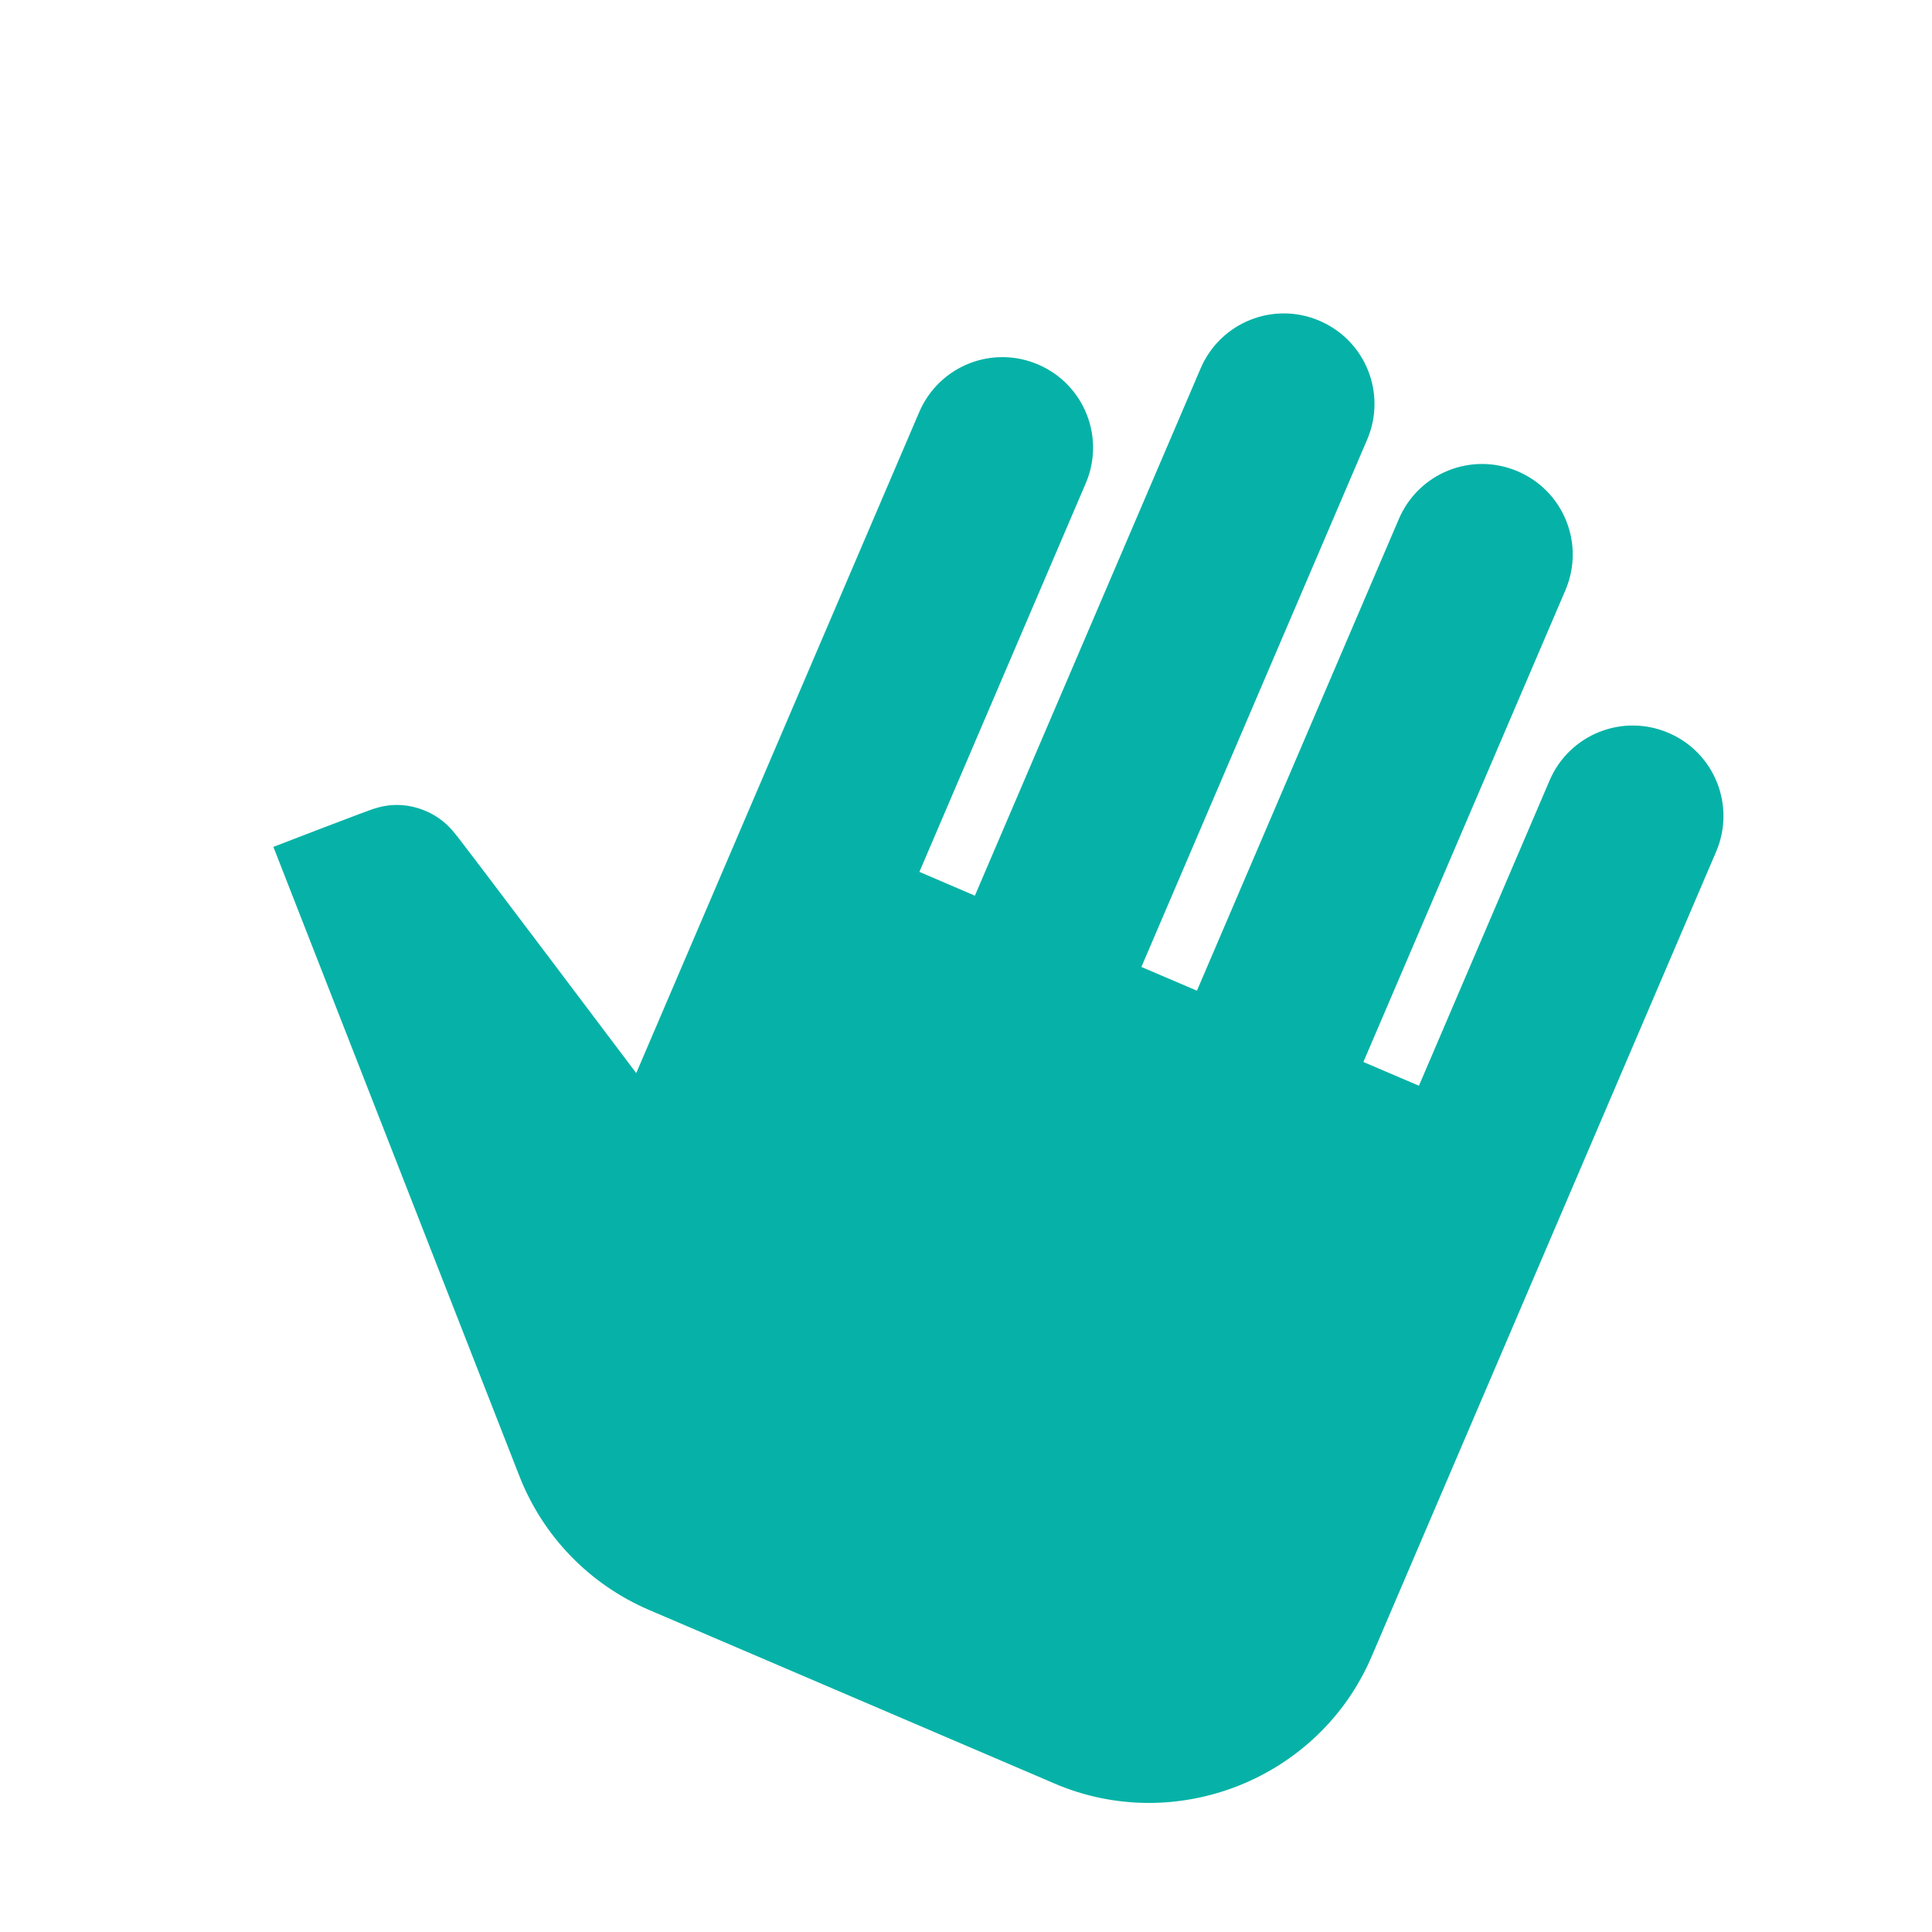 <svg width="32" height="32" viewBox="0 0 32 32" fill="none" xmlns="http://www.w3.org/2000/svg">
<g clip-path="url(#clip0)">
<path d="M28.424 14.108L22.718 27.438C21.852 29.46 19.489 30.407 17.466 29.541L10.755 26.668C9.763 26.243 8.994 25.446 8.604 24.452L4.528 14.027C4.528 14.027 6.17 13.392 6.215 13.389C6.492 13.301 6.779 13.316 7.055 13.434C7.257 13.52 7.418 13.654 7.544 13.817C7.577 13.842 10.538 17.774 10.538 17.774L15.225 6.826C15.552 6.063 16.431 5.71 17.194 6.037C17.957 6.364 18.31 7.243 17.983 8.006L15.228 14.441L16.147 14.835L19.886 6.102C20.213 5.339 21.093 4.986 21.855 5.313C22.619 5.64 22.971 6.519 22.644 7.282L18.905 16.016L19.825 16.409L23.17 8.595C23.497 7.832 24.376 7.48 25.139 7.807C25.902 8.133 26.254 9.013 25.928 9.776L22.582 17.59L23.502 17.983L25.666 12.927C25.993 12.164 26.873 11.812 27.636 12.139C28.399 12.465 28.751 13.345 28.424 14.108Z" fill="#06B2A7"/>
</g>
<defs>
<clipPath id="clip0">
<rect width="24" height="24" fill="white" transform="translate(9.445) rotate(23.176)"/>
</clipPath>
</defs>
</svg>
